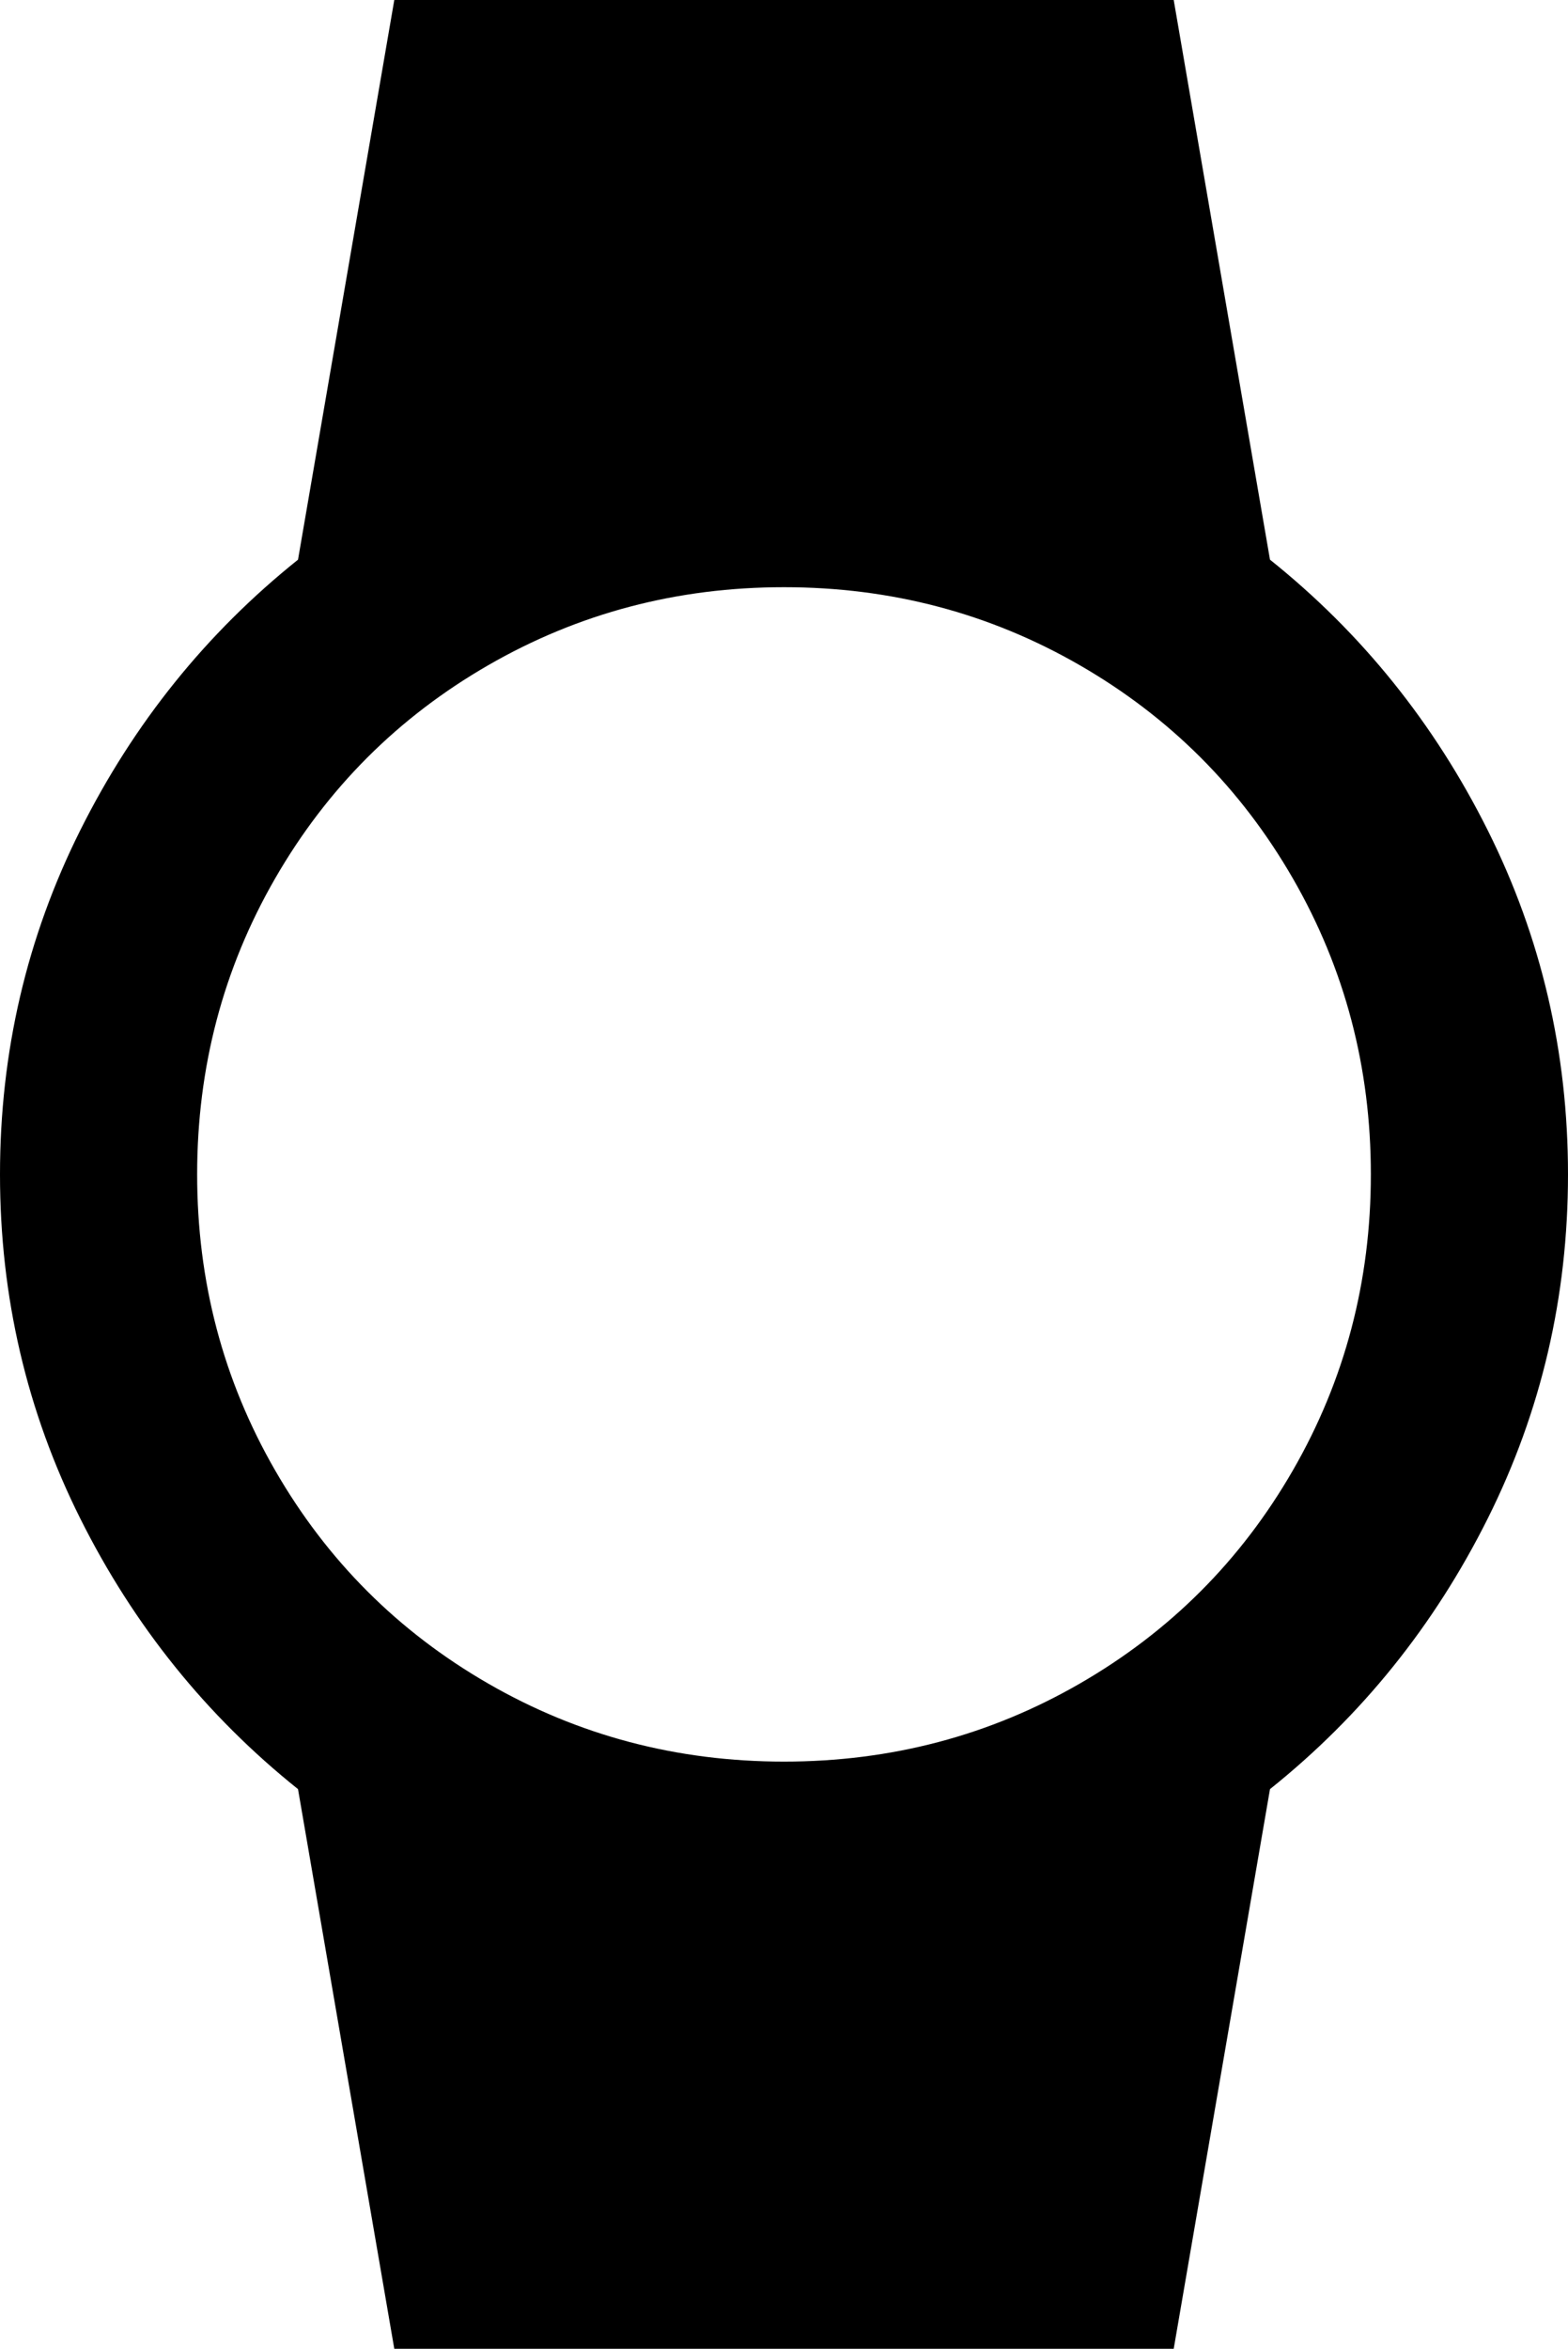 <svg xmlns="http://www.w3.org/2000/svg" viewBox="85 -64 342 512">
      <g transform="scale(1 -1) translate(0 -384)">
        <path d="M128 192Q128 227 145.0 256.5Q162 286 191.5 303.0Q221 320 256.0 320.0Q291 320 320.5 303.0Q350 286 367.0 256.5Q384 227 384.0 192.0Q384 157 367.0 127.5Q350 98 320.5 81.0Q291 64 256.0 64.0Q221 64 191.5 81.0Q162 98 145.0 127.5Q128 157 128 192ZM427 192Q427 232 409.5 267.0Q392 302 362 326L341 448H171L150 326Q120 302 102.5 267.0Q85 232 85.0 192.0Q85 152 102.5 117.0Q120 82 150 58L171 -64H341L362 58Q392 82 409.5 117.0Q427 152 427 192Z" />
      </g>
    </svg>